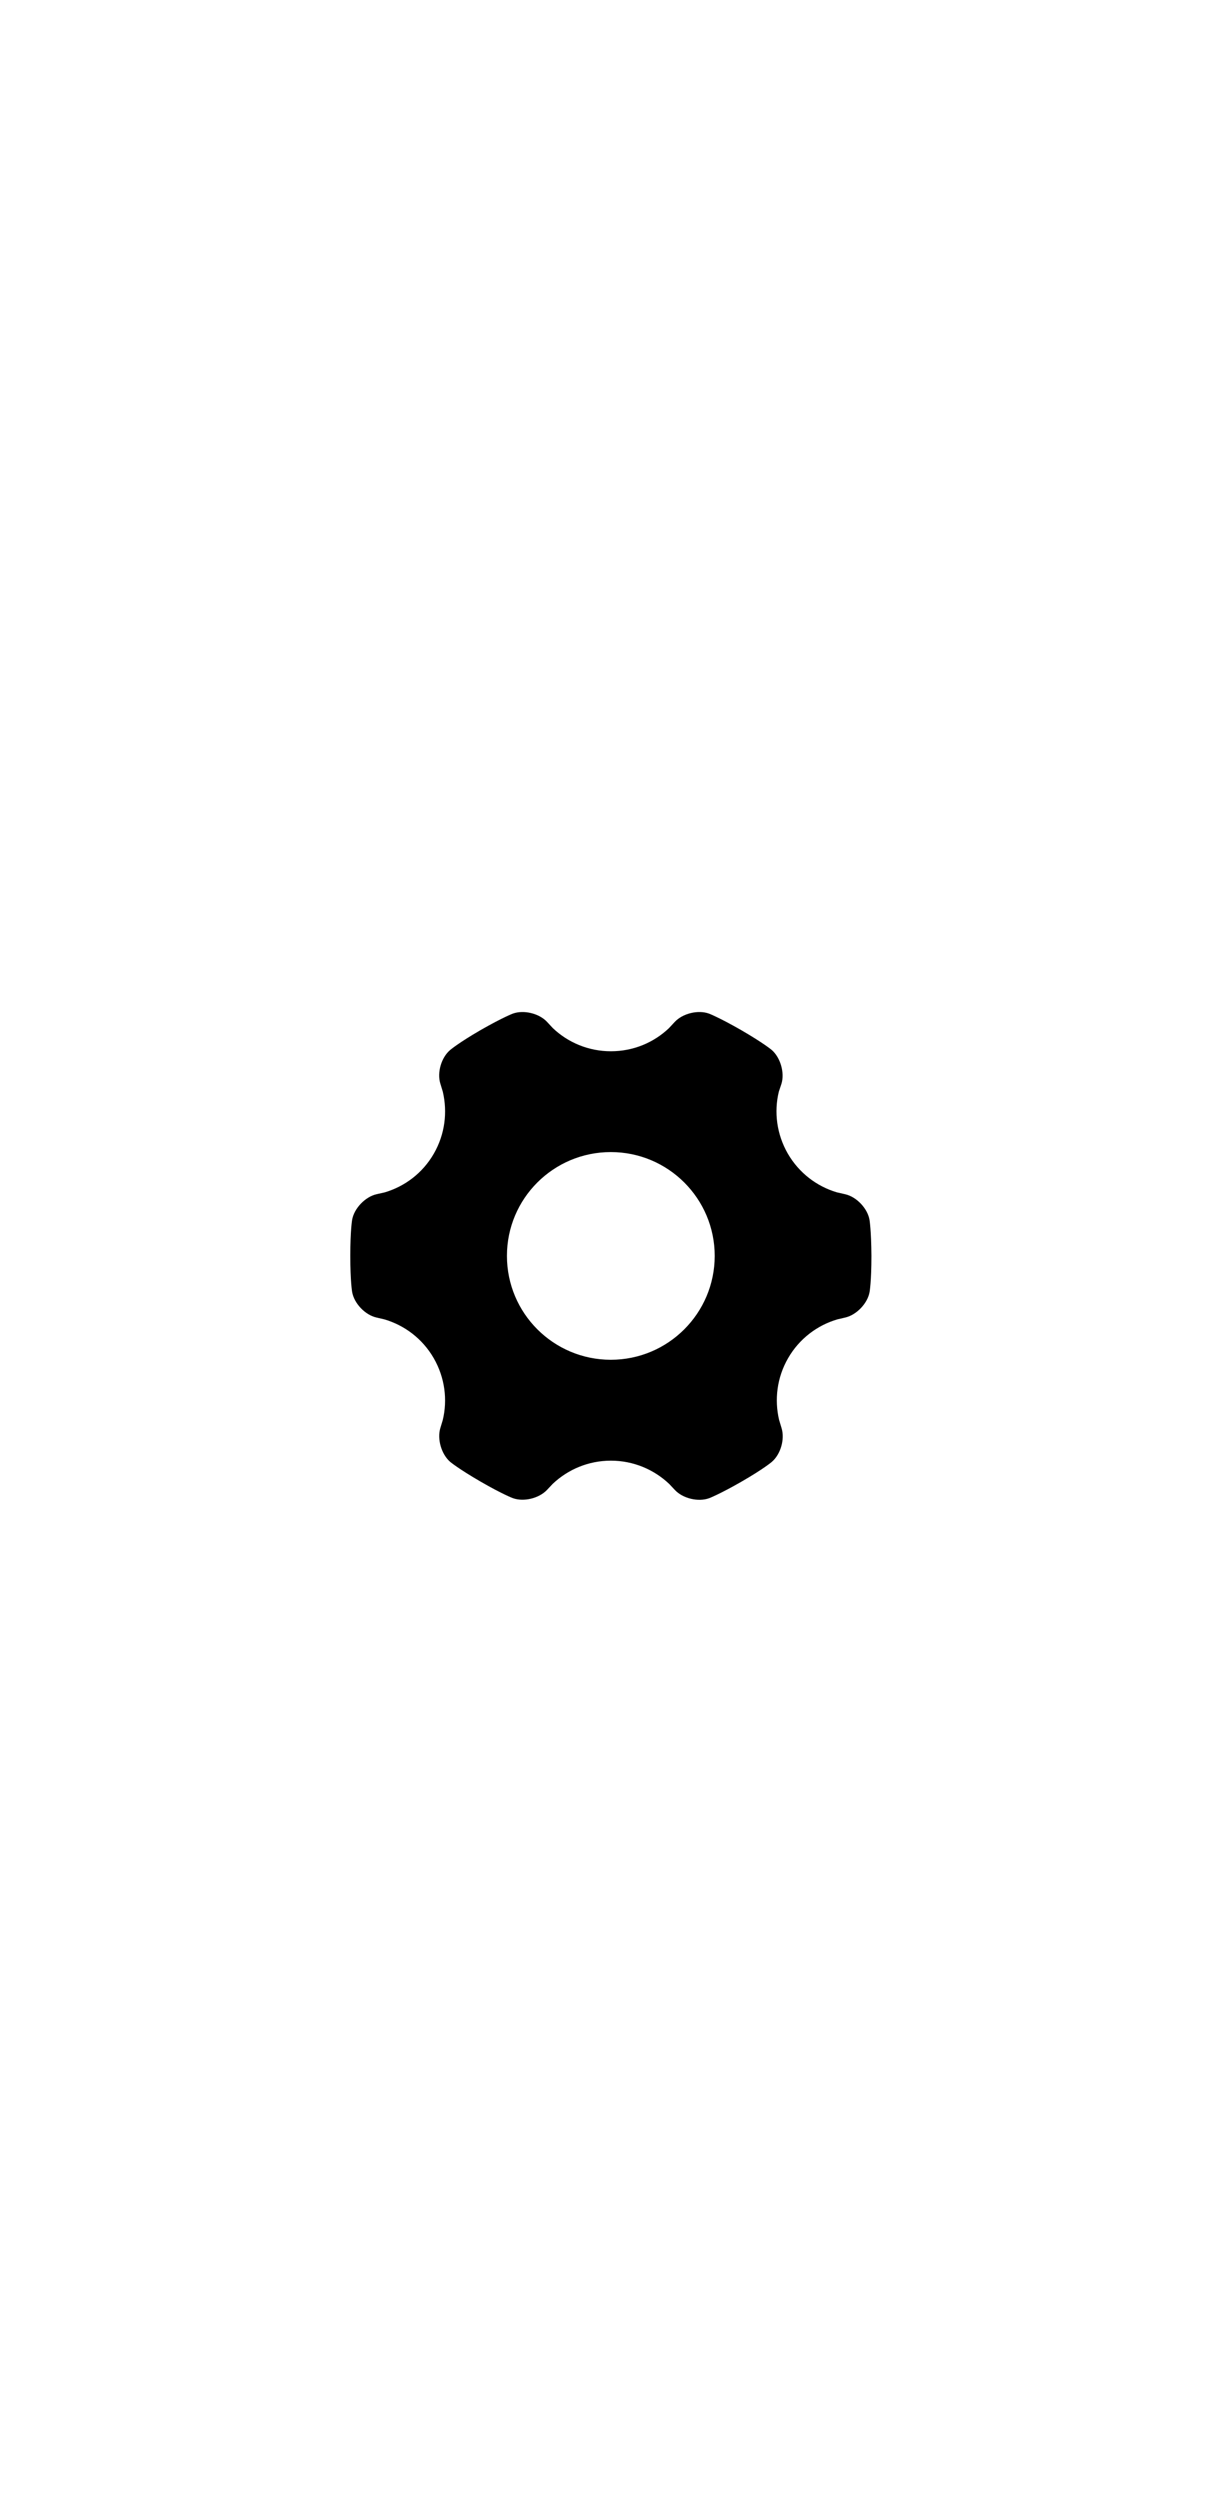 <?xml version="1.0" encoding="utf-8"?>
<!-- Generator: Adobe Illustrator 23.0.0, SVG Export Plug-In . SVG Version: 6.00 Build 0)  -->
<svg version="1.1" id="图层_1" xmlns="http://www.w3.org/2000/svg" xmlns:xlink="http://www.w3.org/1999/xlink" x="0px" y="0px"
	 viewBox="0 0 1389 2834.6" style="enable-background:new 0 0 1389 2834.6;" xml:space="preserve">
<style type="text/css">
	.st0{clip-path:url(#SVGID_2_);}
</style>
<g>
	<g>
		<defs>
			<rect id="SVGID_1_" x="397" y="1147.6" width="591.8" height="553.9"/>
		</defs>
		<clipPath id="SVGID_2_">
			<use xlink:href="#SVGID_1_"  style="overflow:visible;"/>
		</clipPath>
		<path class="st0" d="M985.9,1383c-2.3-12.9-14.7-26-27.6-28.9l-9.6-2.2c-22.6-6.8-42.6-21.8-55.4-43.8
			c-12.7-22.1-15.8-47.3-10.2-70.3l3-9c3.8-12.5-1.2-29.8-11.2-38.4c0,0-9-7.6-34.5-22.4c-25.5-14.6-36.5-18.7-36.5-18.7
			c-12.4-4.5-29.8-0.2-38.8,9.4l-6.7,7.2c-17.1,16.2-40.2,26.1-65.7,26.1c-25.5,0-48.8-10-65.9-26.3l-6.5-7
			c-8.9-9.6-26.4-13.9-38.8-9.4c0,0-11.1,4.1-36.6,18.7c-25.5,14.8-34.4,22.5-34.4,22.5c-10.1,8.5-15.1,25.6-11.2,38.2l2.8,9.2
			c5.4,23.1,2.5,48.1-10.2,70.2c-12.7,22.1-33,37.2-55.7,43.9l-9.3,2.1c-12.7,2.9-25.3,15.9-27.6,28.9c0,0-2.1,11.6-2.1,41
			c0,29.4,2.1,41,2.1,41c2.3,13,14.7,26,27.6,28.9l9,2.1c22.7,6.7,43.1,21.8,55.9,44c12.7,22.1,15.8,47.3,10.2,70.3l-2.7,8.9
			c-3.8,12.5,1.2,29.8,11.2,38.4c0,0,9,7.6,34.5,22.4c25.5,14.7,36.5,18.7,36.5,18.7c12.4,4.5,29.8,0.2,38.8-9.4l6.4-6.8
			c17.3-16.3,40.4-26.3,66-26.3c25.6,0,48.9,10.1,66.1,26.4l6.4,6.8c8.9,9.6,26.4,13.9,38.8,9.4c0,0,11.1-4.1,36.6-18.7
			c25.5-14.7,34.4-22.4,34.4-22.4c10.1-8.5,15.1-25.7,11.2-38.4l-2.8-9.3c-5.4-22.9-2.5-48,10.2-70c12.7-22.1,33.1-37.3,55.8-44
			l9-2.1c12.7-2.9,25.3-15.9,27.6-28.9c0,0,2.1-11.6,2.1-41C987.9,1394.6,985.9,1383,985.9,1383L985.9,1383z M692.6,1541.8
			c-65,0-117.8-52.7-117.8-117.8c0-65,52.7-117.7,117.8-117.7c65,0,117.8,52.7,117.8,117.8C810.3,1489.1,757.6,1541.8,692.6,1541.8
			L692.6,1541.8z M692.6,1541.8"/>
	</g>
</g>
</svg>
